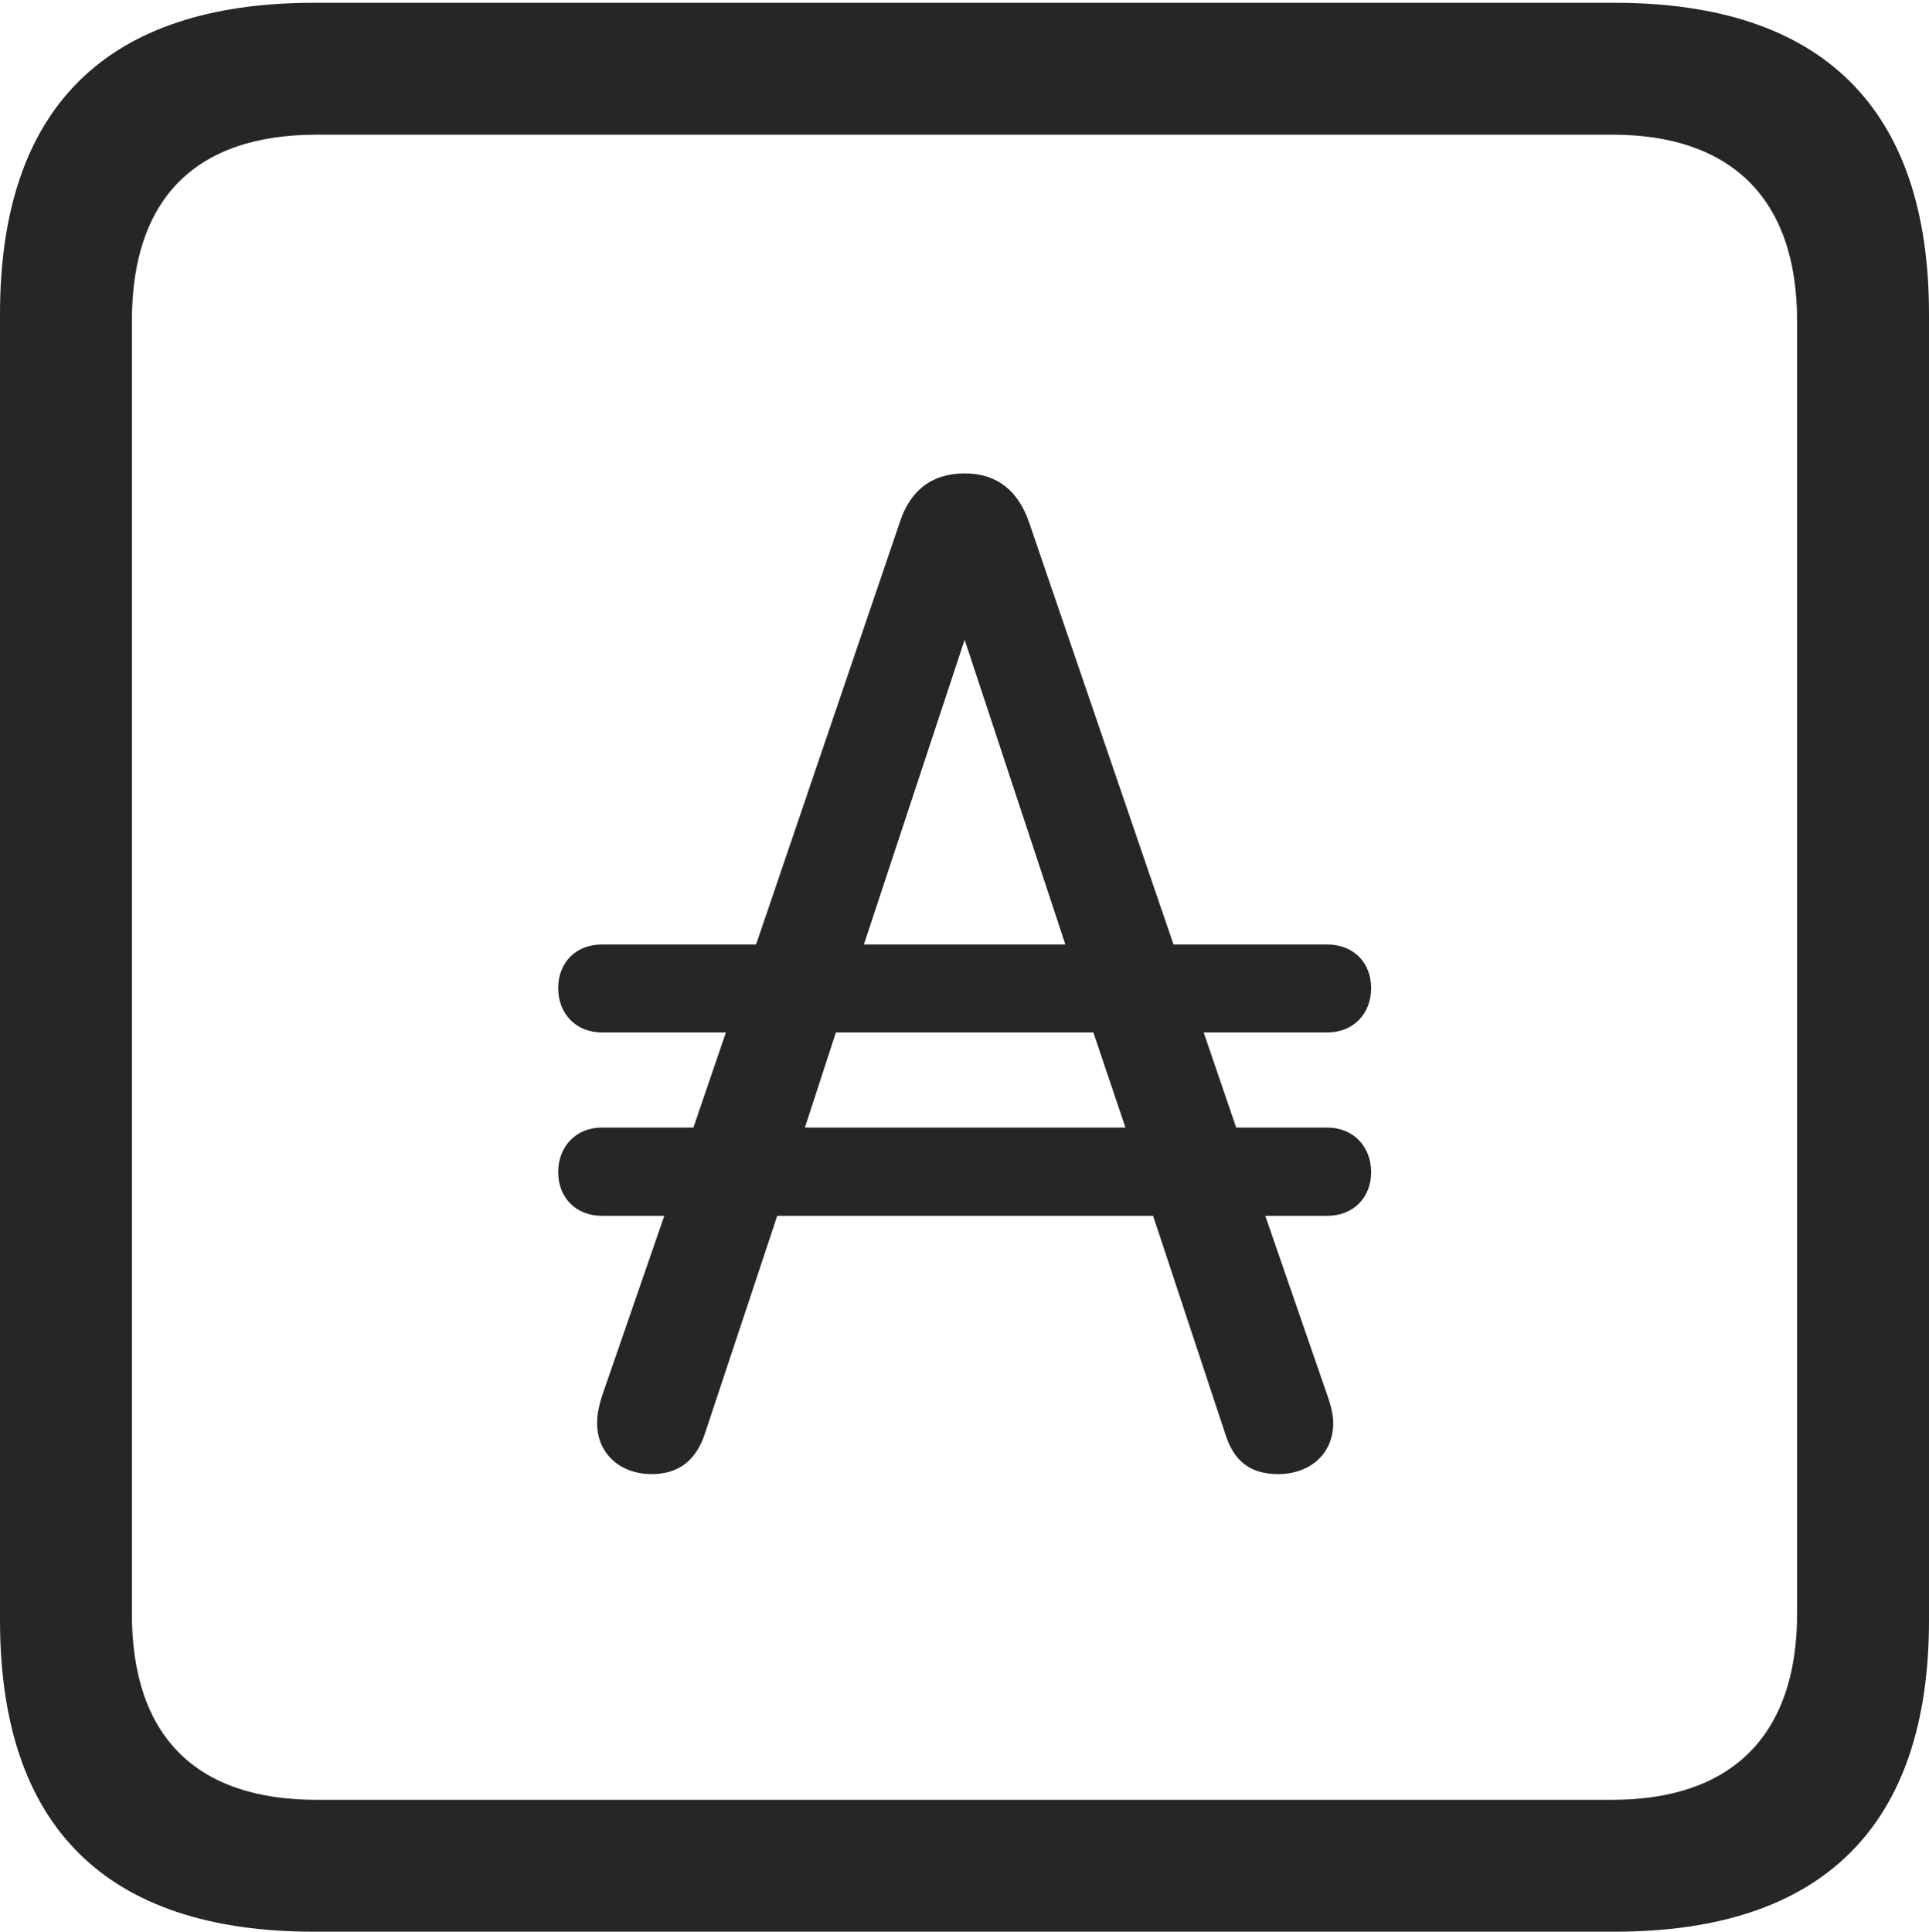<?xml version="1.0" encoding="UTF-8"?>
<!--Generator: Apple Native CoreSVG 232.5-->
<!DOCTYPE svg
PUBLIC "-//W3C//DTD SVG 1.1//EN"
       "http://www.w3.org/Graphics/SVG/1.1/DTD/svg11.dtd">
<svg version="1.1" xmlns="http://www.w3.org/2000/svg" xmlns:xlink="http://www.w3.org/1999/xlink" width="88.409" height="88.537">
 <g>
  <rect height="88.537" opacity="0" width="88.409" x="0" y="0"/>
  <path d="M14.394 88.537L74.001 88.537C83.573 88.537 88.409 83.656 88.409 74.263L88.409 14.402C88.409 5.009 83.573 0.128 74.001 0.128L14.394 0.128C4.87 0.128 0 4.93 0 14.402L0 74.263C0 83.735 4.87 88.537 14.394 88.537ZM14.506 82.492C9.003 82.492 6.045 79.602 6.045 73.963L6.045 14.702C6.045 9.063 9.003 6.173 14.506 6.173L73.903 6.173C79.297 6.173 82.364 9.063 82.364 14.702L82.364 73.963C82.364 79.602 79.297 82.492 73.903 82.492Z" fill="#000000" fill-opacity="0.85"/>
  <path d="M25.582 53.727C25.582 54.853 26.358 55.727 27.596 55.727L30.445 55.727L27.598 63.964C27.415 64.53 27.366 64.912 27.366 65.227C27.366 66.63 28.427 67.563 29.873 67.563C31.069 67.563 31.901 66.967 32.314 65.685L35.622 55.727L52.848 55.727L56.156 65.719C56.553 67.001 57.333 67.563 58.581 67.563C60.043 67.563 61.104 66.63 61.104 65.227C61.104 64.912 61.037 64.53 60.838 63.964L57.991 55.727L60.813 55.727C62.066 55.727 62.842 54.853 62.842 53.727C62.842 52.587 62.066 51.68 60.813 51.68L56.656 51.68L55.167 47.321L60.813 47.321C62.066 47.321 62.842 46.428 62.842 45.288C62.842 44.148 62.066 43.289 60.813 43.289L53.783 43.289L47.168 23.955C46.688 22.545 45.743 21.698 44.211 21.698C42.678 21.698 41.699 22.511 41.234 23.955L34.653 43.289L27.596 43.289C26.358 43.289 25.582 44.148 25.582 45.288C25.582 46.428 26.358 47.321 27.596 47.321L33.269 47.321L31.78 51.68L27.596 51.68C26.358 51.68 25.582 52.587 25.582 53.727ZM36.89 51.68L38.311 47.321L50.11 47.321L51.58 51.68ZM39.594 43.289L44.211 29.325L48.827 43.289Z" fill="#000000" fill-opacity="0.85"/>
 </g>
</svg>
